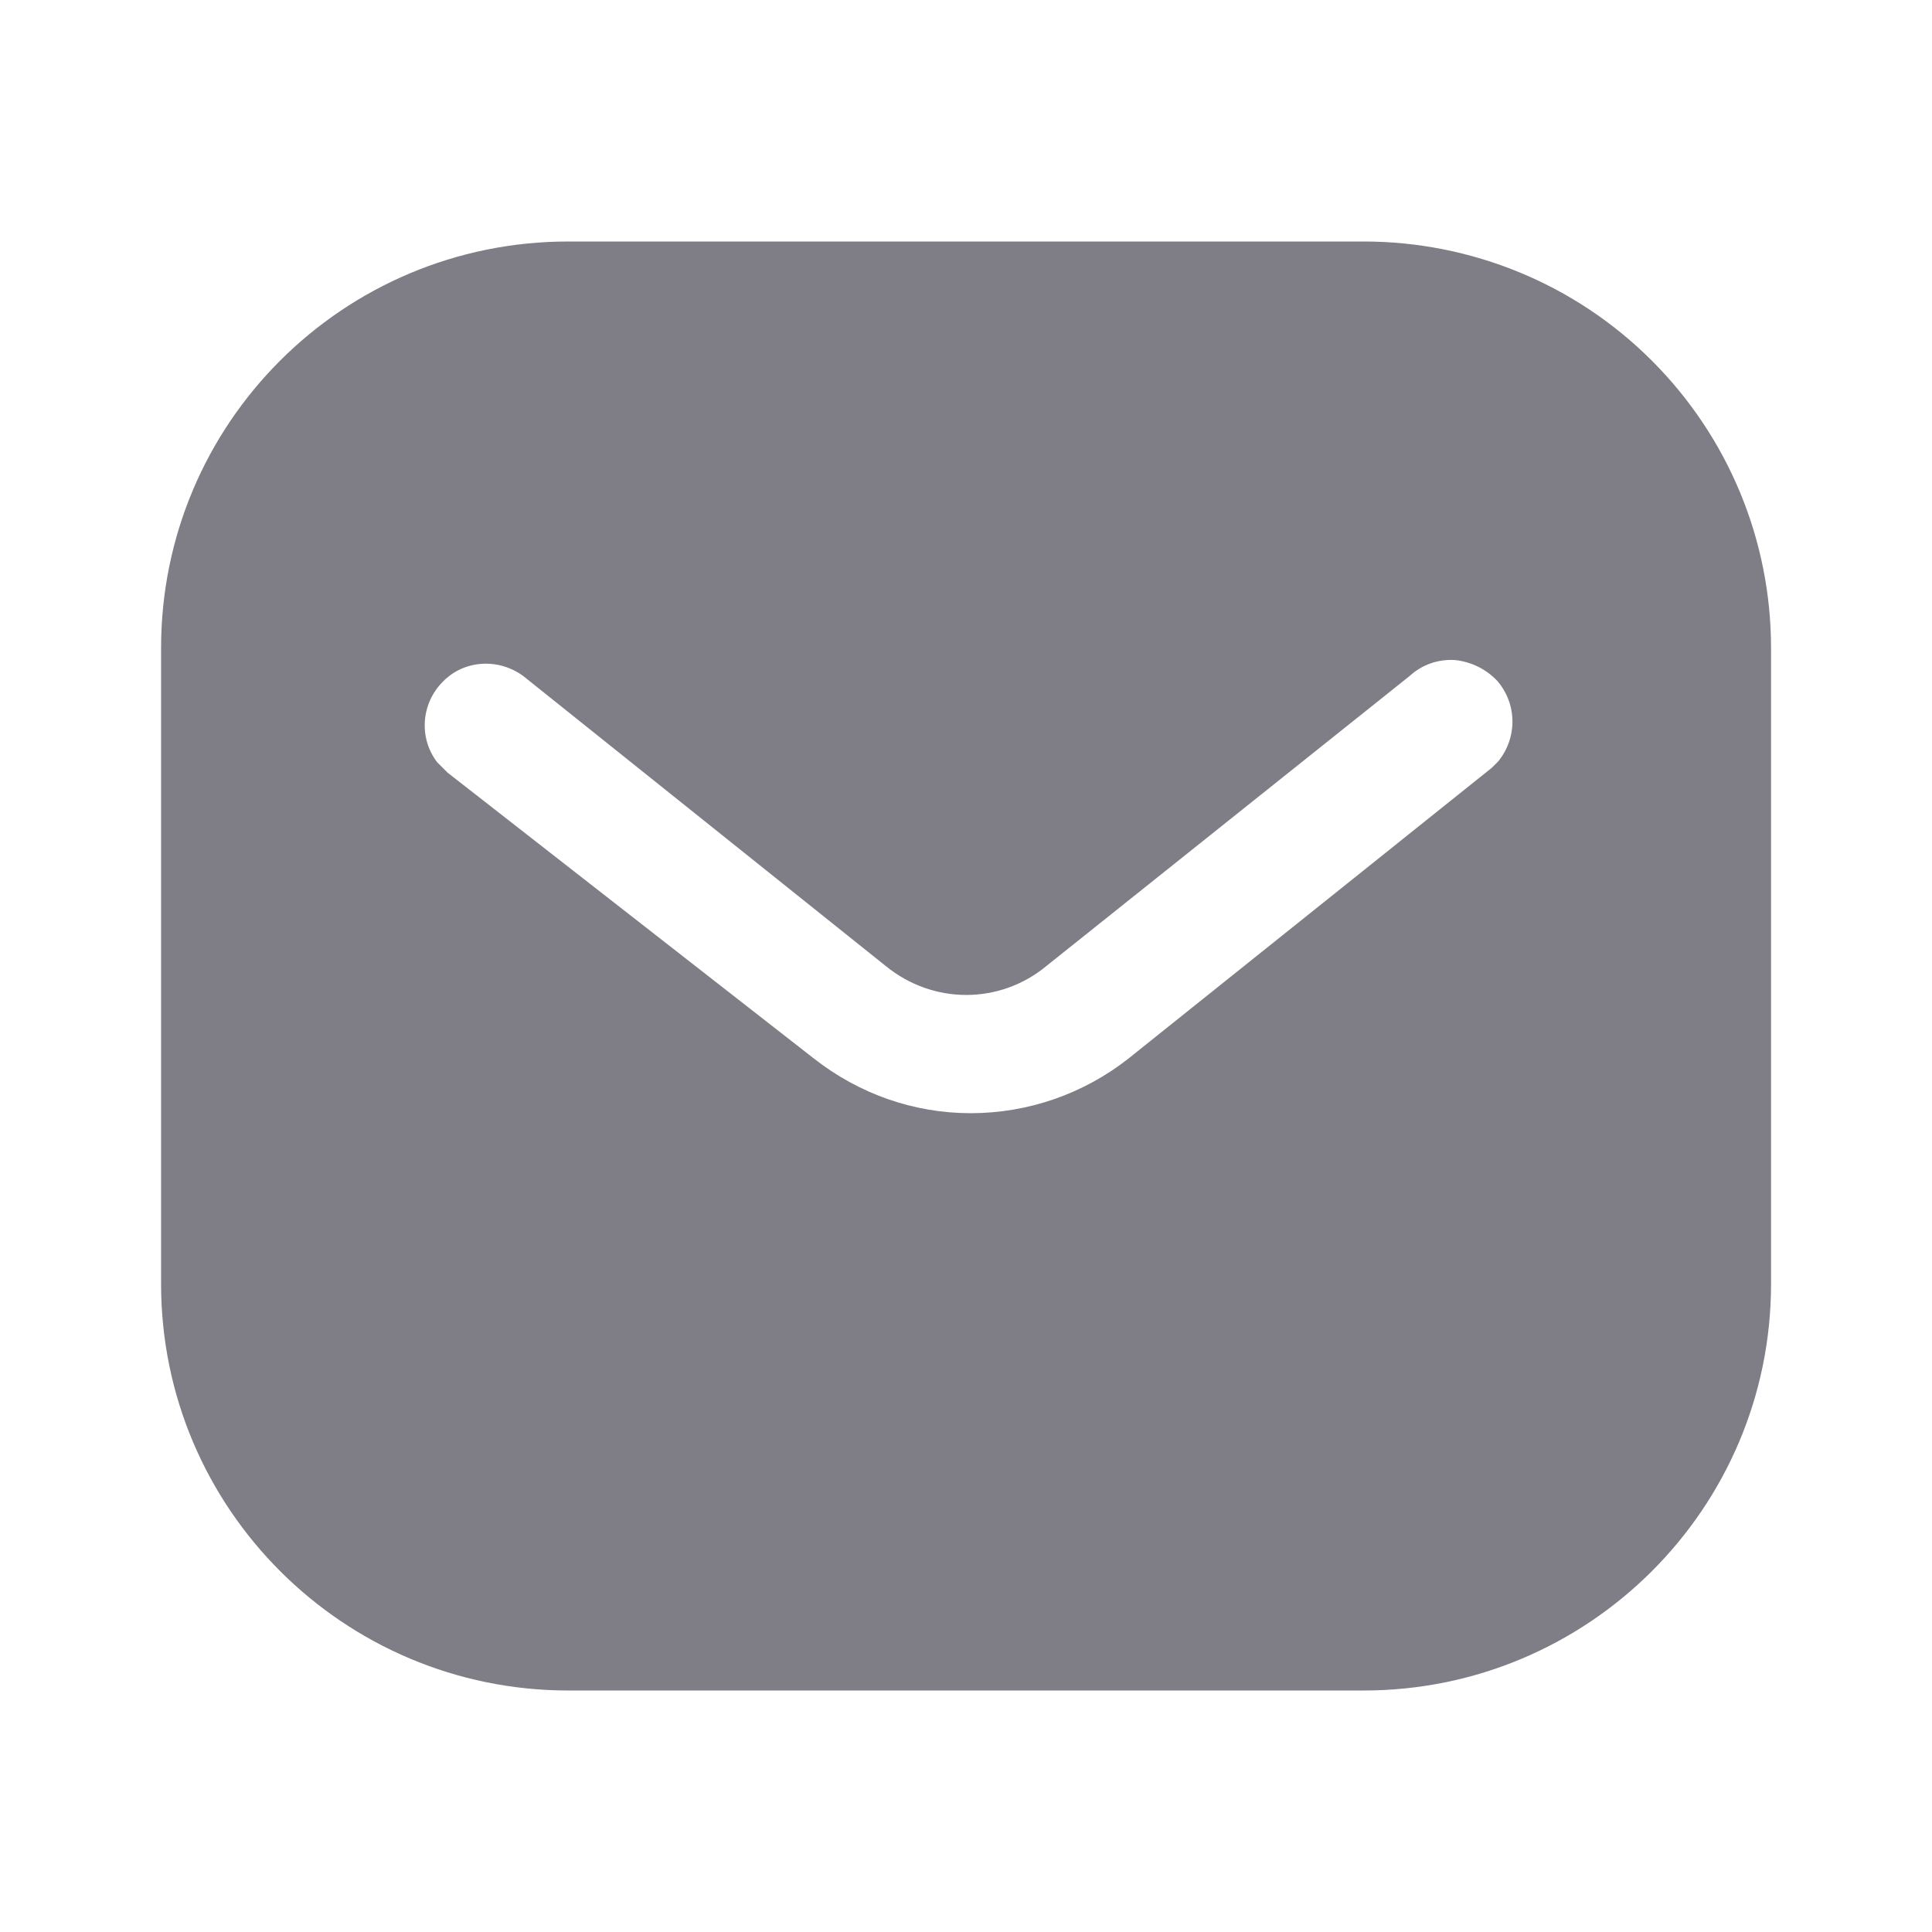 <svg width="16" height="16" viewBox="0 0 16 16" fill="none" xmlns="http://www.w3.org/2000/svg">
<path fill-rule="evenodd" clip-rule="evenodd" d="M11.293 2C12.187 2 13.047 2.353 13.68 2.987C14.313 3.62 14.667 4.473 14.667 5.367V10.633C14.667 12.493 13.154 14 11.293 14H4.707C2.846 14 1.334 12.493 1.334 10.633V5.367C1.334 3.507 2.84 2 4.707 2H11.293ZM12.354 6.359L12.407 6.306C12.566 6.112 12.566 5.832 12.4 5.639C12.307 5.54 12.18 5.479 12.047 5.466C11.907 5.458 11.774 5.506 11.673 5.599L8.667 7.999C8.28 8.32 7.726 8.32 7.334 7.999L4.334 5.599C4.126 5.446 3.84 5.466 3.667 5.646C3.487 5.826 3.467 6.112 3.62 6.312L3.707 6.399L6.74 8.766C7.114 9.059 7.566 9.219 8.04 9.219C8.513 9.219 8.974 9.059 9.346 8.766L12.354 6.359Z" fill="#7F7D85"/>
</svg>

